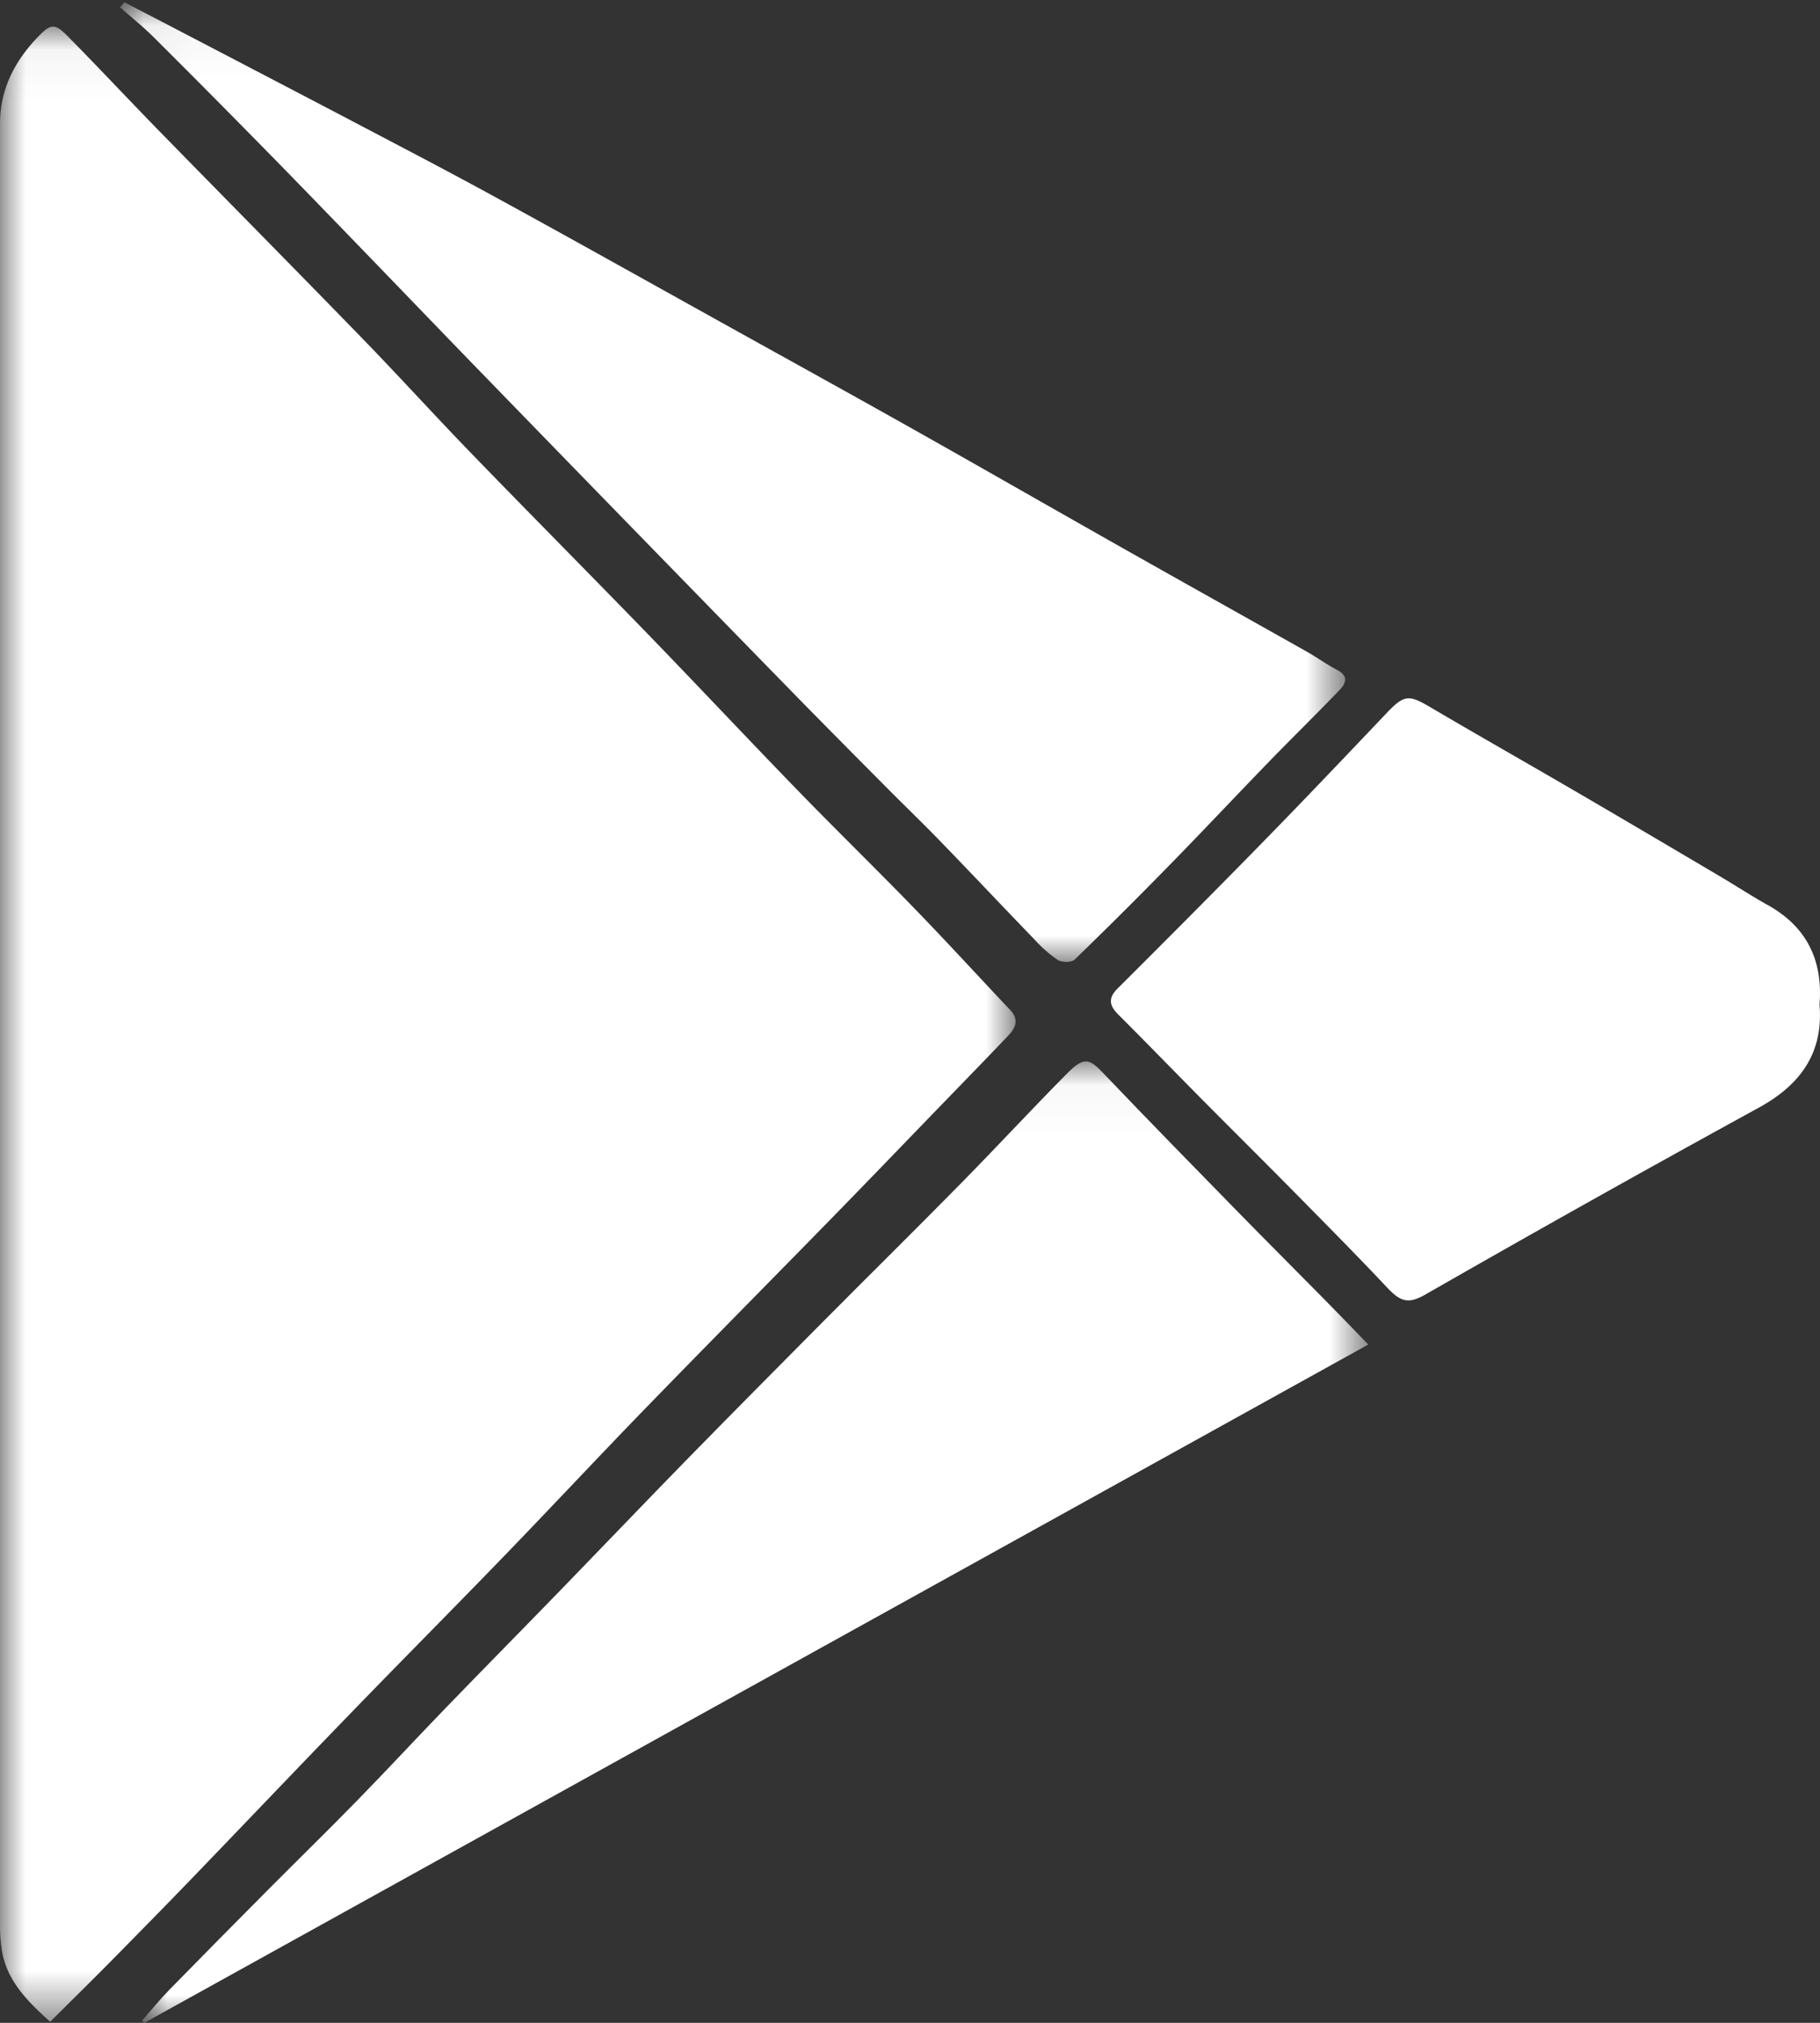 <svg xmlns="http://www.w3.org/2000/svg" xmlns:xlink="http://www.w3.org/1999/xlink" width="36" height="40" viewBox="0 0 36 40">
    <rect x="0" y="0" width="36" height="40" fill="#333333" stroke="none"/>
    <defs>
        <path id="a" d="M0 .05h20.09v39.453H0z"/>
        <path id="c" d="M.038.045H24.27V19.02H.038z"/>
        <path id="e" d="M.004.037H24.26v19.01H.004z"/>
    </defs>
    <g fill="none" fill-rule="evenodd">
        <g transform="translate(0 .476)">
            <mask id="b" fill="#fff">
                <use xlink:href="#a"/>
            </mask>
            <path fill="#FFF" d="M.993 39.503c-.486-.436-.893-.853-.967-1.49a3.013 3.013 0 0 1-.025-.341V1.969C0 1.28.298.72.761.243c.245-.253.326-.258.575-.006.617.625 1.217 1.267 1.83 1.895 1.33 1.36 2.668 2.712 3.994 4.077.73.751 1.434 1.528 2.163 2.28 1.15 1.188 2.315 2.36 3.466 3.547.998 1.03 1.98 2.076 2.978 3.105.763.786 1.548 1.55 2.31 2.336.645.664 1.27 1.348 1.906 2.02.185.195.1.358-.044.51-.397.418-.8.83-1.2 1.244-.763.787-1.522 1.578-2.288 2.362-1.229 1.257-2.466 2.506-3.691 3.767-.935.963-1.85 1.944-2.783 2.908-.998 1.032-2.01 2.05-3.009 3.081-1.06 1.093-2.109 2.196-3.166 3.292-.55.57-1.105 1.135-1.662 1.699-.376.381-.759.756-1.148 1.143" mask="url(#b)"/>
        </g>
        <g transform="translate(2.338)">
            <mask id="d" fill="#fff">
                <use xlink:href="#c"/>
            </mask>
            <path fill="#FFF" d="M.122.045l.696.36c1.206.63 2.414 1.258 3.62 1.89 1.002.527 2.007 1.048 3 1.591 1.534.838 3.058 1.693 4.585 2.541 1.247.693 2.496 1.382 3.74 2.082 1.324.745 2.643 1.502 3.966 2.25 1.258.712 2.52 1.416 3.78 2.126.205.116.398.256.606.365.212.11.181.253.054.384-.46.479-.936.944-1.398 1.42-.648.668-1.284 1.346-1.934 2.01a95.112 95.112 0 0 1-1.917 1.91c-.062.06-.251.06-.333.01a2.62 2.62 0 0 1-.468-.412c-.621-.642-1.233-1.293-1.855-1.934-.35-.362-.713-.71-1.068-1.068-.588-.592-1.177-1.184-1.761-1.781a2916.999 2916.999 0 0 1-6.47-6.643C5.73 5.87 4.499 4.588 3.259 3.316A275.781 275.781 0 0 0 .712.746C.499.533.263.344.038.144l.084-.1z" mask="url(#d)"/>
        </g>
        <g transform="translate(2.805 20.952)">
            <mask id="f" fill="#fff">
                <use xlink:href="#e"/>
            </mask>
            <path fill="#FFF" d="M24.26 5.635L.05 19.048l-.046-.044c.178-.201.348-.412.535-.604.652-.667 1.309-1.33 1.966-1.991.584-.587 1.177-1.165 1.755-1.757.593-.607 1.17-1.23 1.76-1.84.755-.78 1.518-1.553 2.274-2.332.823-.848 1.639-1.702 2.464-2.547.896-.915 1.797-1.824 2.7-2.733.913-.919 1.836-1.828 2.745-2.752.708-.719 1.393-1.46 2.103-2.177.34-.342.445-.282.718.004.86.901 1.732 1.792 2.604 2.683.586.6 1.18 1.192 1.769 1.79.28.283.556.571.863.887" mask="url(#f)"/>
        </g>
        <path fill="#FFF" d="M35.99 19.861c.084.97-.392 1.6-1.2 2.042a394.519 394.519 0 0 0-6.597 3.696c-.33.188-.485.147-.747-.13-.592-.629-1.2-1.242-1.805-1.856-.62-.628-1.246-1.249-1.867-1.875-.553-.559-1.1-1.123-1.656-1.678-.176-.176-.202-.322-.013-.512.966-.963 1.93-1.93 2.883-2.905.824-.842 1.636-1.697 2.448-2.551.332-.349.43-.358.835-.12.947.558 1.902 1.099 2.851 1.652.973.567 1.943 1.14 2.913 1.713.313.185.617.385.934.561.771.43 1.09 1.093 1.022 1.963"/>
    </g>
</svg>
